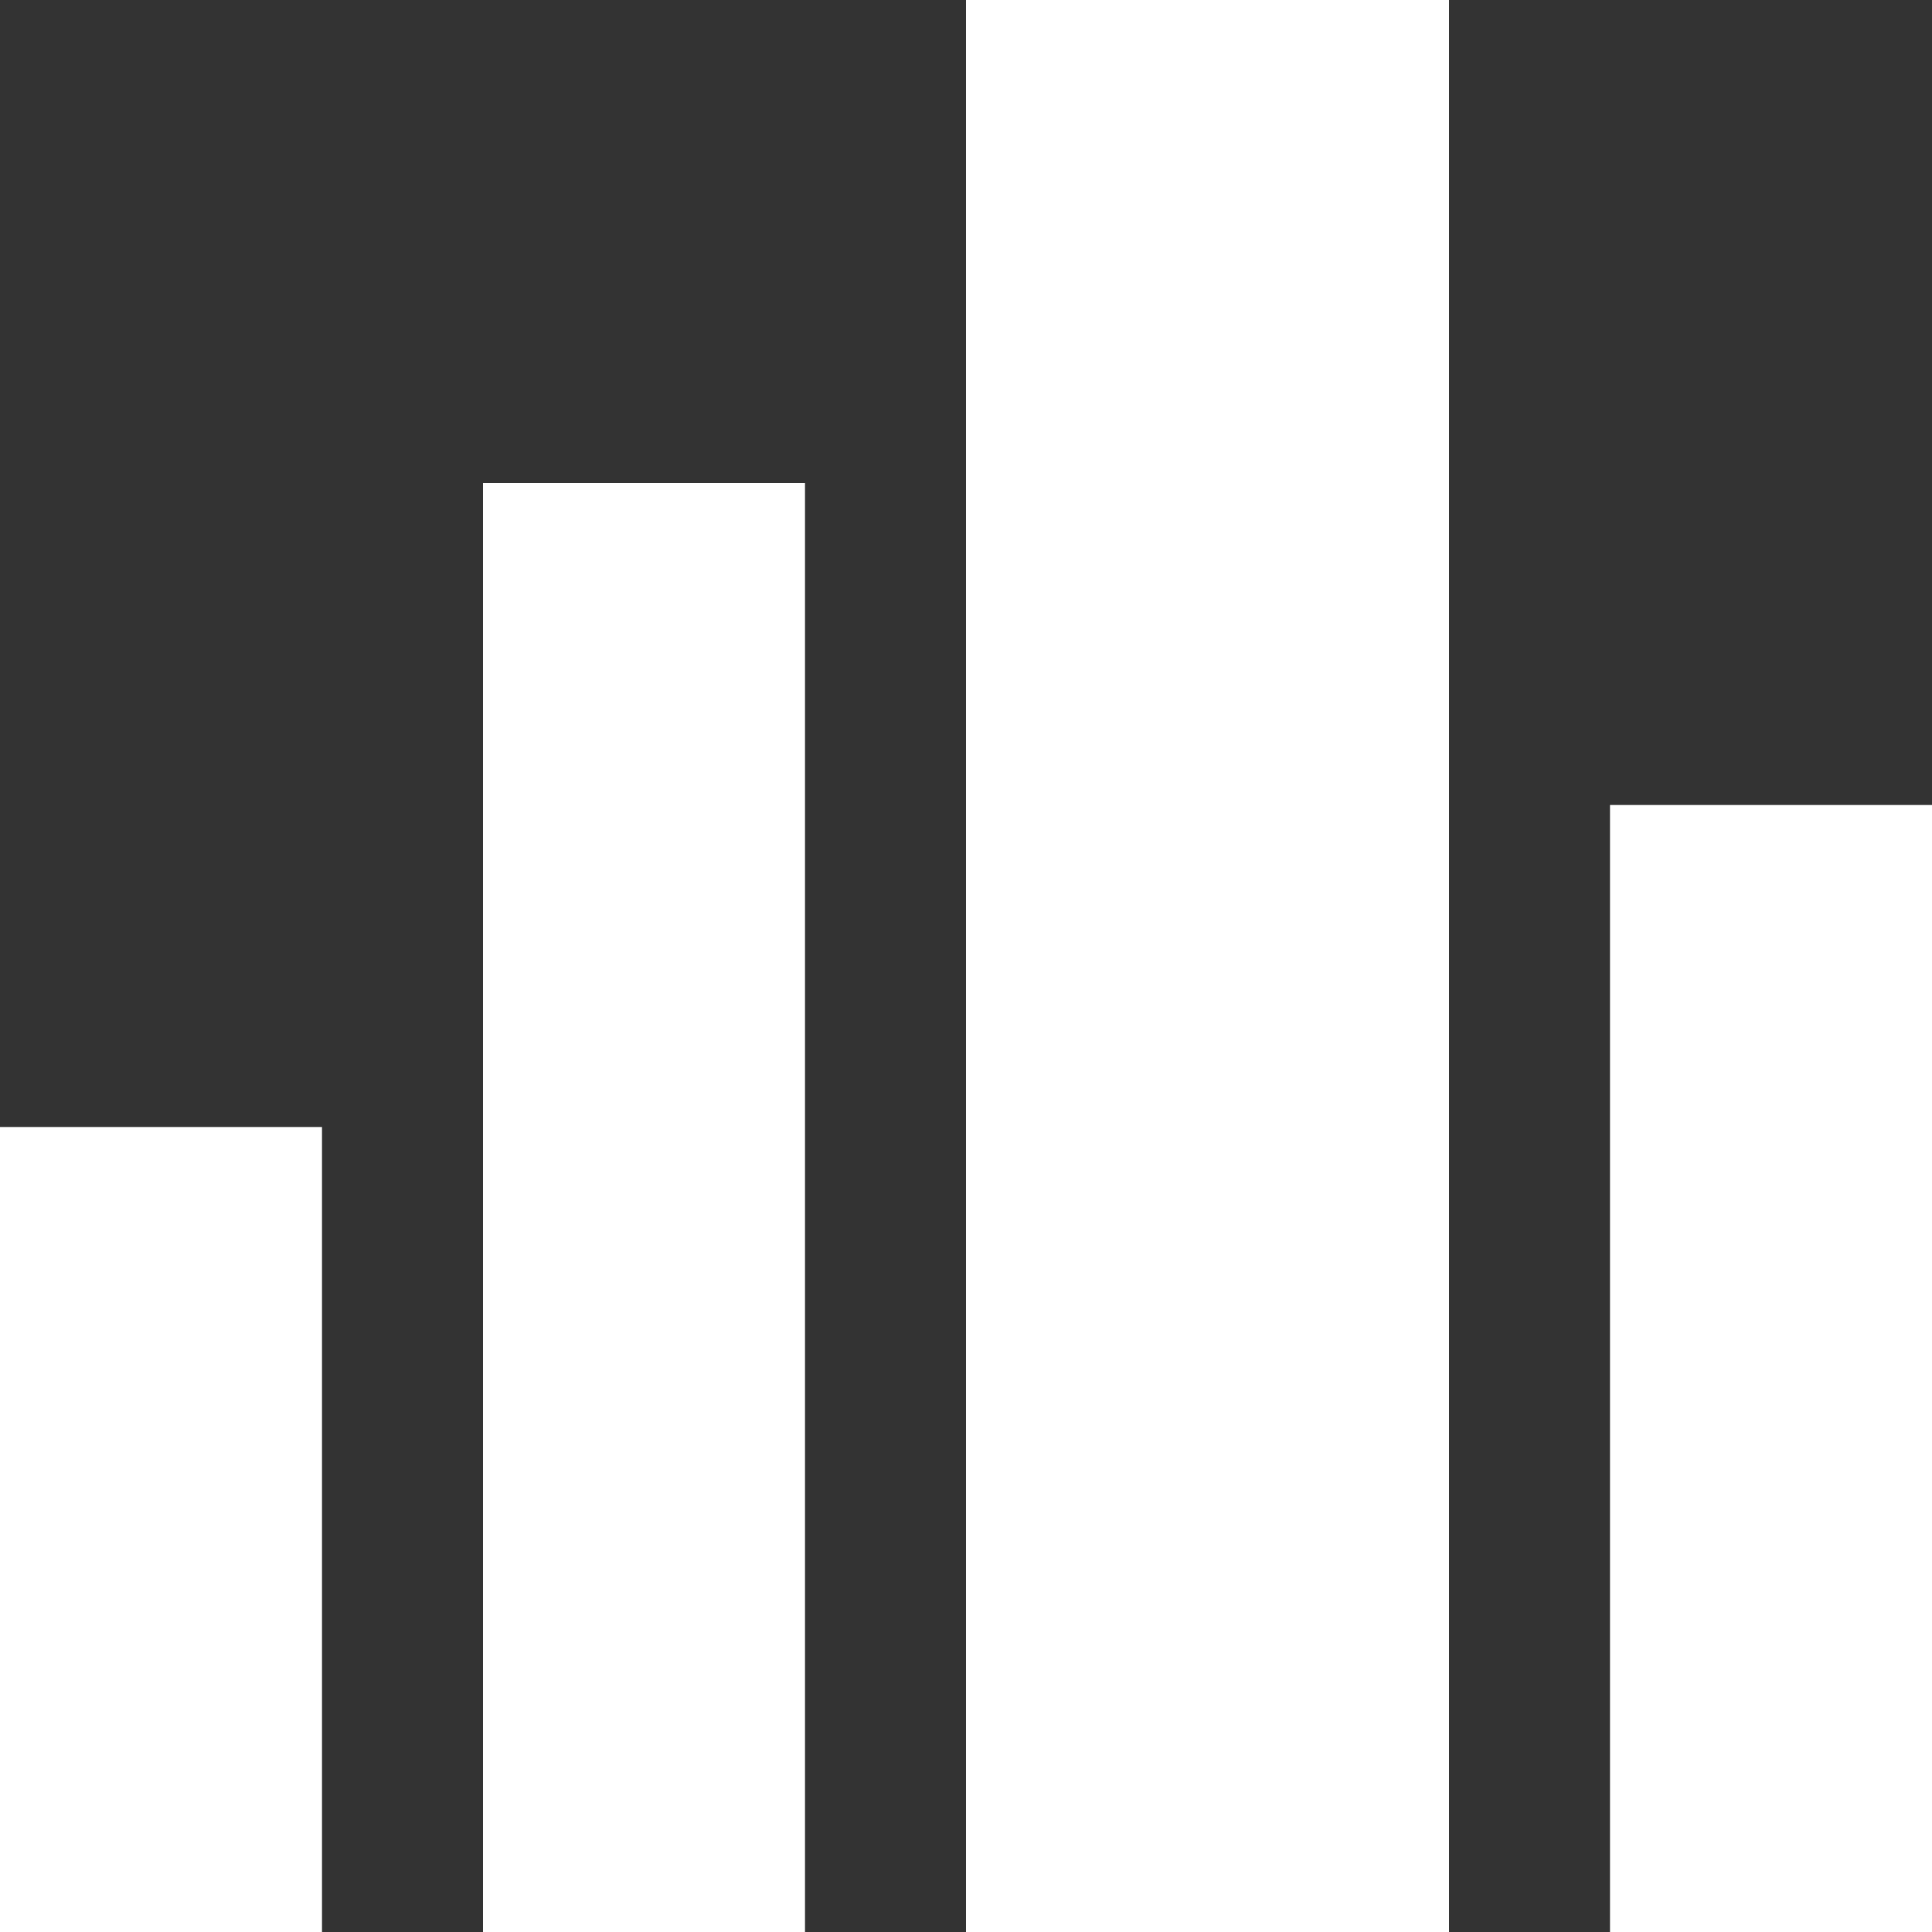<?xml version="1.0" encoding="UTF-8"?>
<svg width="12px" height="12px" viewBox="0 0 12 12" version="1.1" xmlns="http://www.w3.org/2000/svg" xmlns:xlink="http://www.w3.org/1999/xlink">
    <rect x="0" y="0" width="12" height="12" fill="#333333" stroke="none"/>
    <!-- Generator: Sketch 51.3 (57544) - http://www.bohemiancoding.com/sketch -->
    <title>统计 (3)</title>
    <desc>Created with Sketch.</desc>
    <defs></defs>
    <g id="Page-1" stroke="none" stroke-width="1" fill="none" fill-rule="evenodd">
        <g id="A-1-应急指挥" transform="translate(-20, -283)" fill="#FFFFFF" fill-rule="nonzero">
            <g id="左边栏" transform="translate(0, 60)">
                <g id="统计汇总" transform="translate(0, 204)">
                    <g id="统计-(3)" transform="translate(20, 19)">
                        <path d="M0,12 L2,12 L2,7 L0,7 L0,12 Z M3,12 L5,12 L5,3 L3,3 L3,12 Z M10,5 L10,12 L12,12 L12,5 L10,5 Z M6,12 L9,12 L9,0 L6,0 L6,12 Z" id="Shape"></path>
                    </g>
                </g>
            </g>
        </g>
    </g>
</svg>